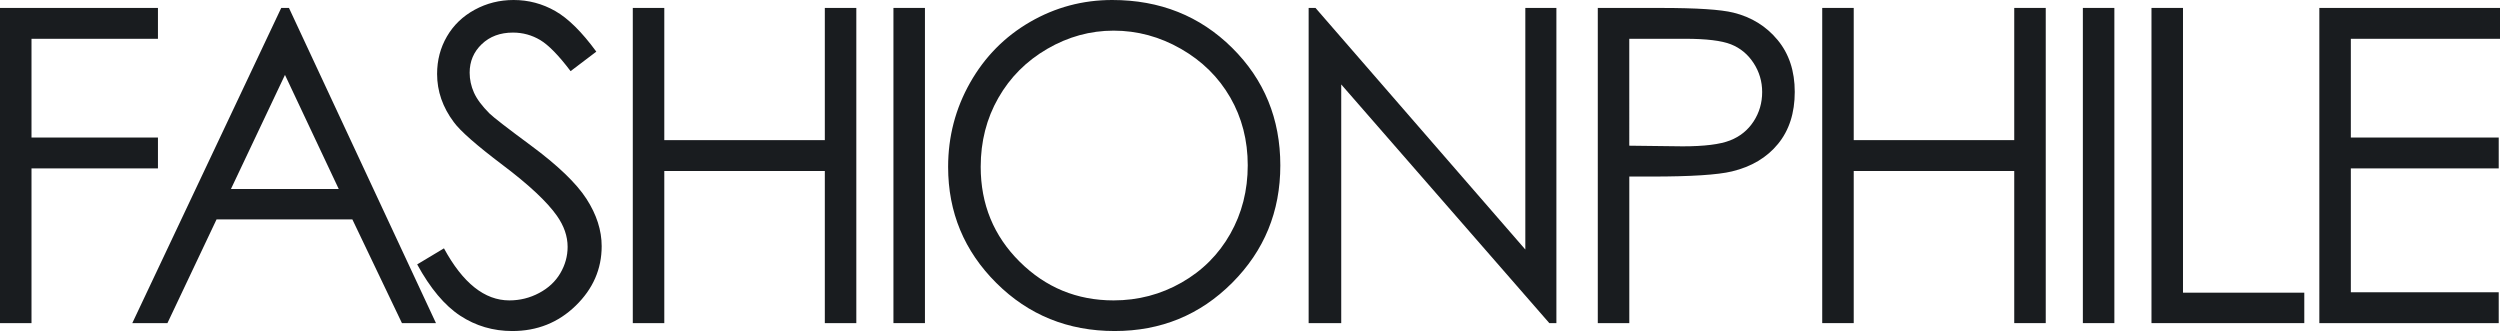 <?xml version="1.0" encoding="iso-8859-1"?>
<!-- Generator: Adobe Illustrator 16.0.0, SVG Export Plug-In . SVG Version: 6.00 Build 0)  -->
<!DOCTYPE svg PUBLIC "-//W3C//DTD SVG 1.1//EN" "http://www.w3.org/Graphics/SVG/1.1/DTD/svg11.dtd">
<svg version="1.1" id="Layer_1" xmlns="http://www.w3.org/2000/svg" xmlns:xlink="http://www.w3.org/1999/xlink" x="0px" y="0px"
	 width="280.088px" height="37.086px" viewBox="0 0 280.088 37.086" style="enable-background:new 0 0 280.088 37.086;"
	 xml:space="preserve">
<path style="fill:#191C1F;" d="M0,36.2h3.529V18.868h14.167v-3.457H3.529V4.345h14.167V0.888H0V36.2z"/>
<path style="fill:#191C1F;" d="M31.508,0.888L14.821,36.2h3.938l5.502-11.619h15.216L45.032,36.2h3.812L32.373,0.888H31.508z
	 M37.95,21.172H25.875l6.052-12.781L37.95,21.172z"/>
<path style="fill:#191C1F;" d="M51.562,35.372c1.745,1.144,3.689,1.715,5.834,1.715c2.786,0,5.15-0.943,7.096-2.832
	c1.945-1.889,2.917-4.112,2.917-6.674c0-1.775-0.568-3.543-1.705-5.305c-1.137-1.76-3.234-3.769-6.291-6.025
	c-2.578-1.904-4.098-3.08-4.562-3.528c-0.849-0.848-1.433-1.632-1.753-2.353c-0.32-0.72-0.48-1.464-0.48-2.232
	c0-1.264,0.452-2.329,1.356-3.192c0.904-0.864,2.069-1.296,3.494-1.296c1.104,0,2.125,0.28,3.062,0.84
	c0.936,0.561,2.068,1.721,3.397,3.481l2.881-2.185c-1.617-2.208-3.149-3.725-4.598-4.549C60.762,0.413,59.205,0,57.541,0
	c-1.569,0-3.021,0.364-4.358,1.092c-1.337,0.729-2.374,1.725-3.109,2.989c-0.736,1.264-1.104,2.665-1.104,4.201
	c0,1.937,0.624,3.737,1.873,5.401c0.721,0.993,2.553,2.601,5.499,4.825c2.929,2.208,4.946,4.097,6.051,5.665
	c0.8,1.138,1.2,2.298,1.2,3.481c0,1.041-0.272,2.024-0.816,2.953s-1.337,1.668-2.377,2.22c-1.04,0.553-2.153,0.828-3.337,0.828
	c-2.77,0-5.21-1.943-7.324-5.833l-3.001,1.8C48.208,32.31,49.817,34.227,51.562,35.372z"/>
<path style="fill:#191C1F;" d="M70.895,36.2h3.529V19.157h17.985V36.2h3.529V0.888h-3.529v14.811H74.424V0.888h-3.529V36.2
	L70.895,36.2z"/>
<path style="fill:#191C1F;" d="M100.097,36.2h3.529V0.888h-3.529V36.2z"/>
<path style="fill:#191C1F;" d="M115.401,2.46c-2.835,1.641-5.074,3.909-6.715,6.806c-1.642,2.896-2.463,6.041-2.463,9.434
	c0,5.089,1.802,9.425,5.406,13.009c3.604,3.586,8.025,5.377,13.263,5.377c5.174,0,9.559-1.799,13.154-5.4
	c3.596-3.602,5.395-7.984,5.395-13.154c0-5.217-1.801-9.61-5.405-13.179C134.431,1.785,129.954,0,124.604,0
	C121.304,0,118.236,0.82,115.401,2.46z M132.312,5.475c2.373,1.361,4.212,3.175,5.519,5.441c1.307,2.267,1.96,4.801,1.96,7.604
	c0,2.818-0.653,5.381-1.96,7.688s-3.126,4.125-5.459,5.453c-2.333,1.33-4.87,1.994-7.612,1.994c-4.104,0-7.612-1.445-10.522-4.336
	c-2.91-2.891-4.365-6.436-4.365-10.631c0-2.834,0.657-5.405,1.972-7.711c1.315-2.306,3.143-4.14,5.484-5.501
	c2.341-1.361,4.818-2.042,7.431-2.042C127.421,3.433,129.938,4.114,132.312,5.475z"/>
<path style="fill:#191C1F;" d="M150.265,36.2V9.461L173.579,36.2h0.792V0.888h-3.481v27.067L147.382,0.888h-0.768V36.2H150.265z"/>
<path style="fill:#191C1F;" d="M179.009,36.2h3.53V19.78h2.521c4.387,0,7.379-0.191,8.98-0.576c2.193-0.528,3.914-1.556,5.163-3.083
	c1.249-1.528,1.873-3.469,1.873-5.821c0-2.336-0.64-4.276-1.921-5.821s-2.93-2.564-4.946-3.061c-1.409-0.352-4.13-0.528-8.164-0.528
	h-7.036V36.2L179.009,36.2z M188.782,4.345c2.385,0,4.102,0.208,5.15,0.623c1.047,0.416,1.893,1.114,2.532,2.096
	s0.96,2.064,0.96,3.246c0,1.214-0.32,2.312-0.96,3.294c-0.641,0.982-1.521,1.693-2.642,2.132s-2.891,0.658-5.307,0.658l-5.979-0.072
	V4.345H188.782z"/>
<path style="fill:#191C1F;" d="M204.153,36.2h3.529V19.157h17.984V36.2h3.529V0.888h-3.529v14.811h-17.984V0.888h-3.529V36.2z"/>
<path style="fill:#191C1F;" d="M233.354,36.2h3.529V0.888h-3.529V36.2z"/>
<path style="fill:#191C1F;" d="M241.042,36.2h17.12v-3.41h-13.59V0.888h-3.53V36.2L241.042,36.2z"/>
<path style="fill:#191C1F;" d="M259.847,36.2h20.098v-3.457h-16.568V18.868h16.568v-3.457h-16.568V4.345h16.712V0.888h-20.241V36.2z
	"/>
</svg>

